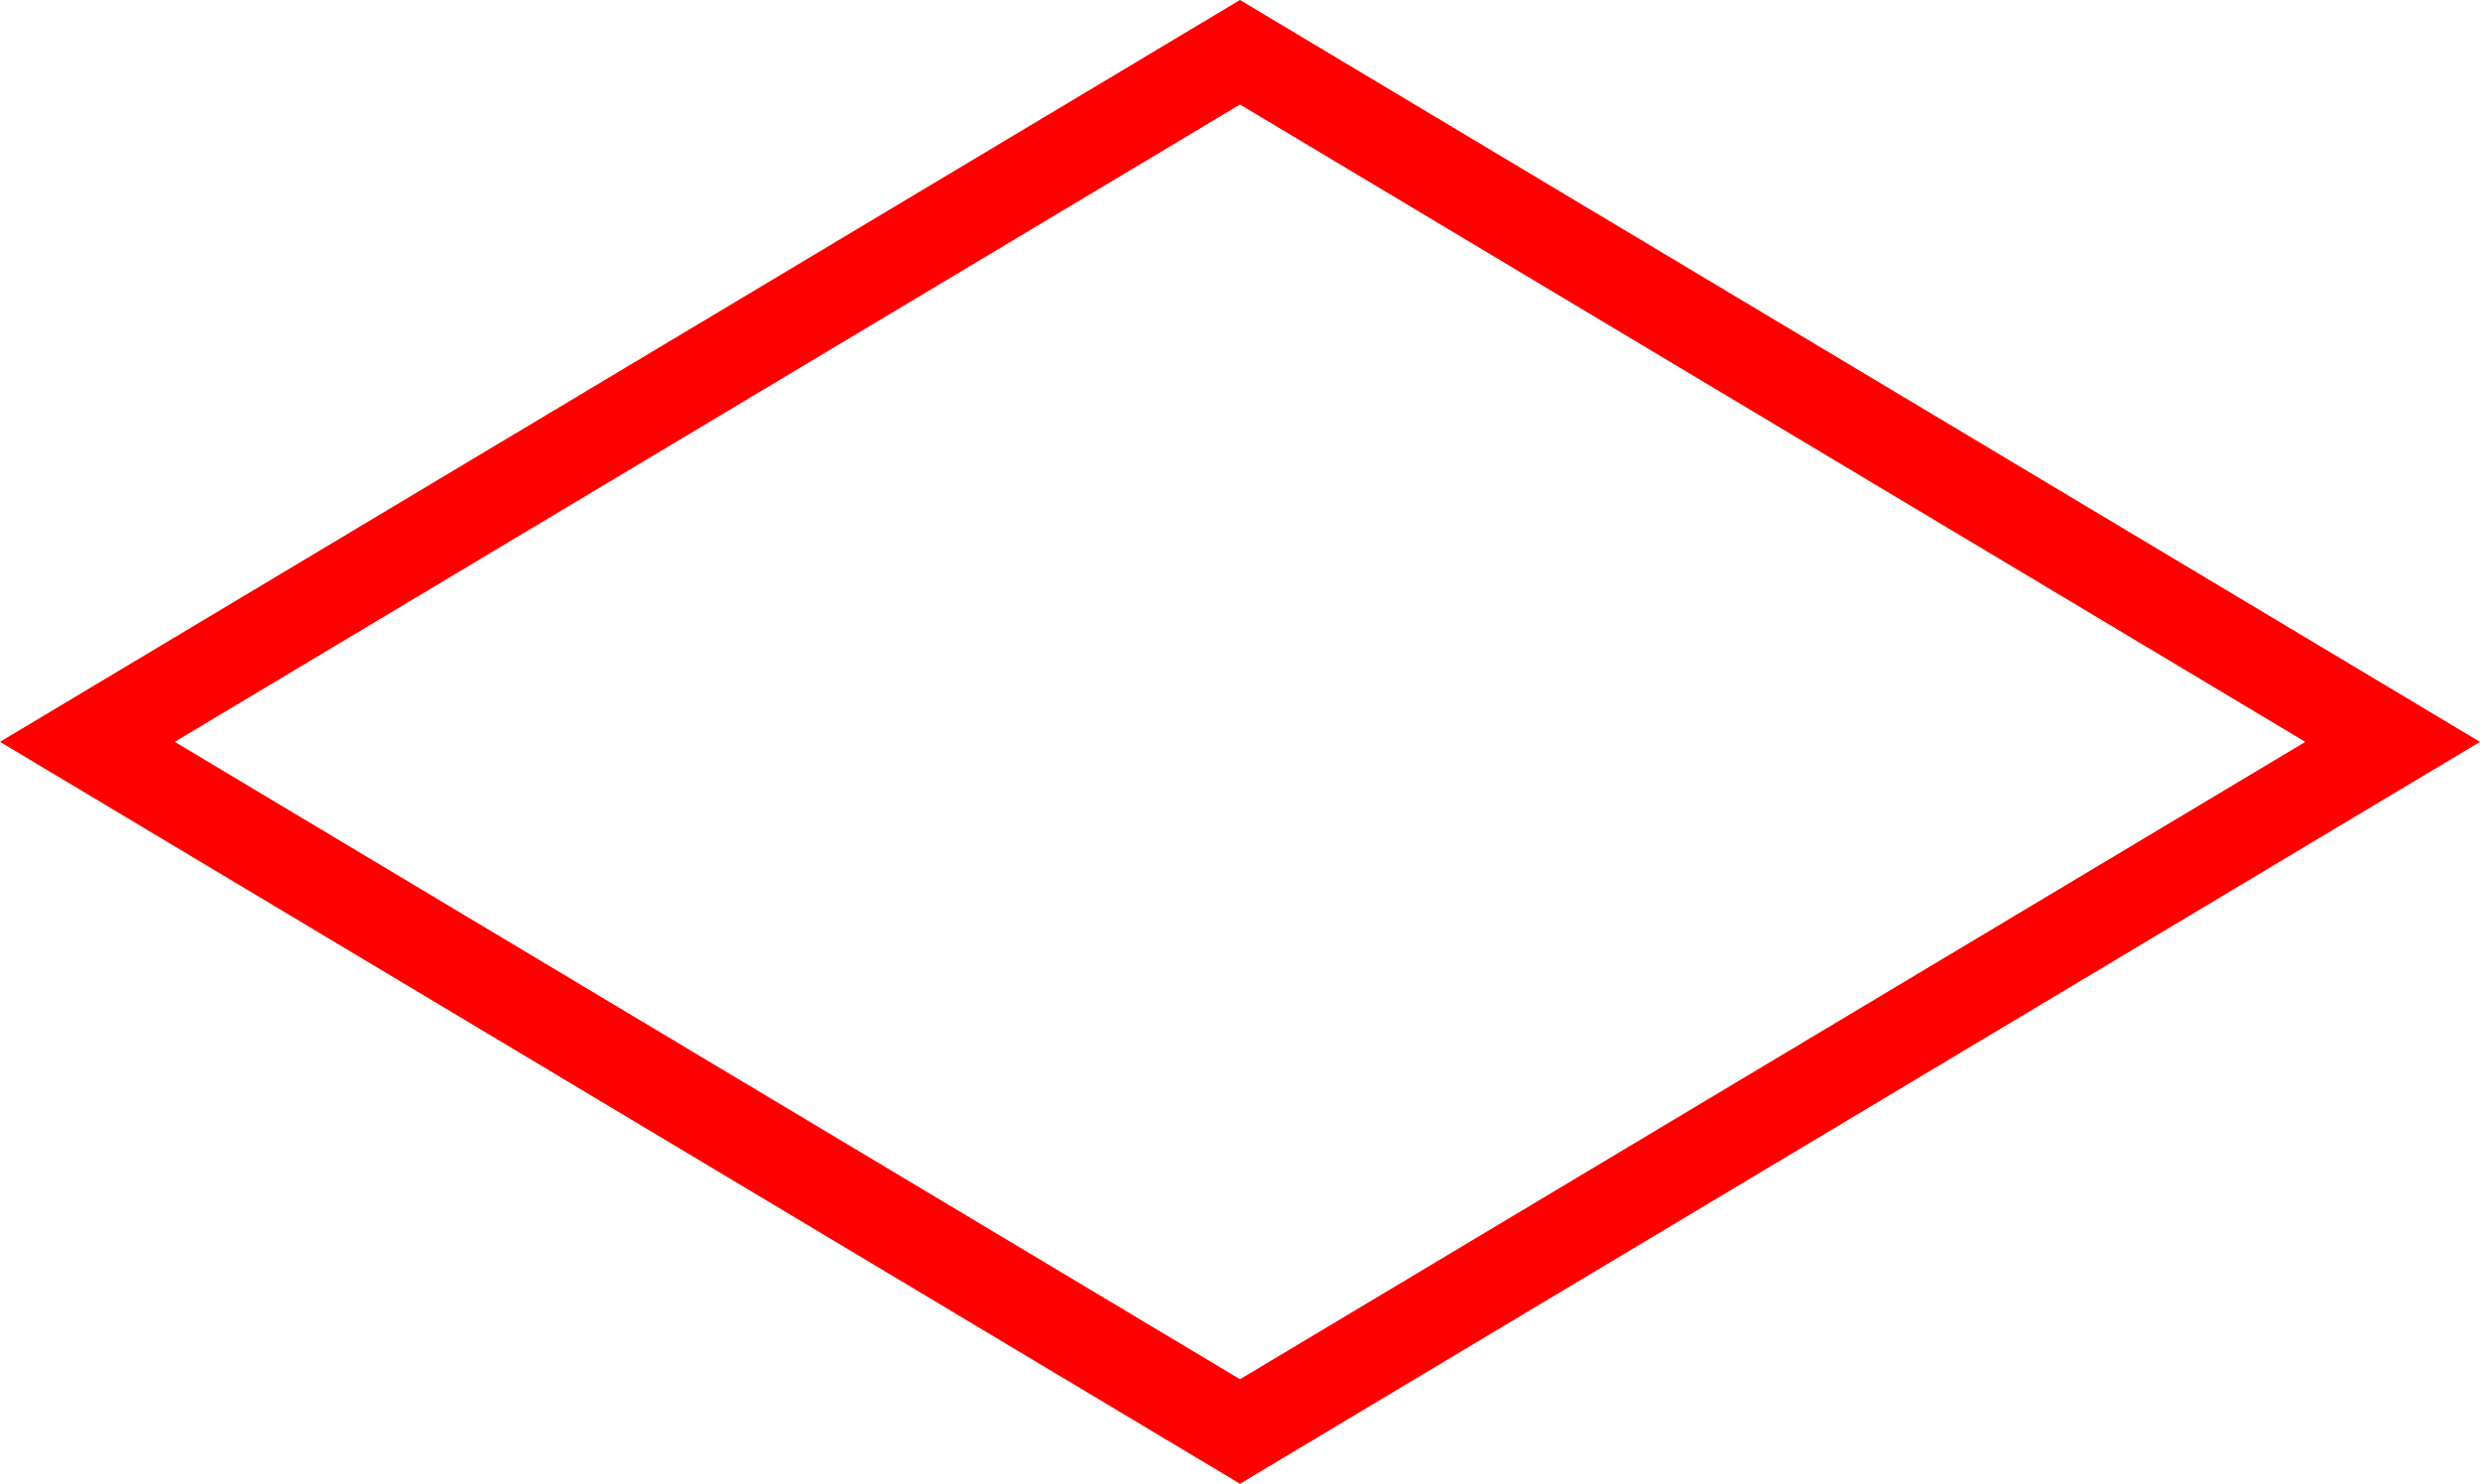 <svg xmlns="http://www.w3.org/2000/svg" width="55.454" height="33.178" viewBox="0 0 55.454 33.178">
  <path id="_4002" data-name="4002" d="M7020.244,210.022l-27.727,16.588,27.727,16.59,27.727-16.589Zm-23.82,16.588,23.82-14.251,23.821,14.252-23.821,14.252Z" transform="translate(-6992.517 -210.022)" fill="red"/>
</svg>
